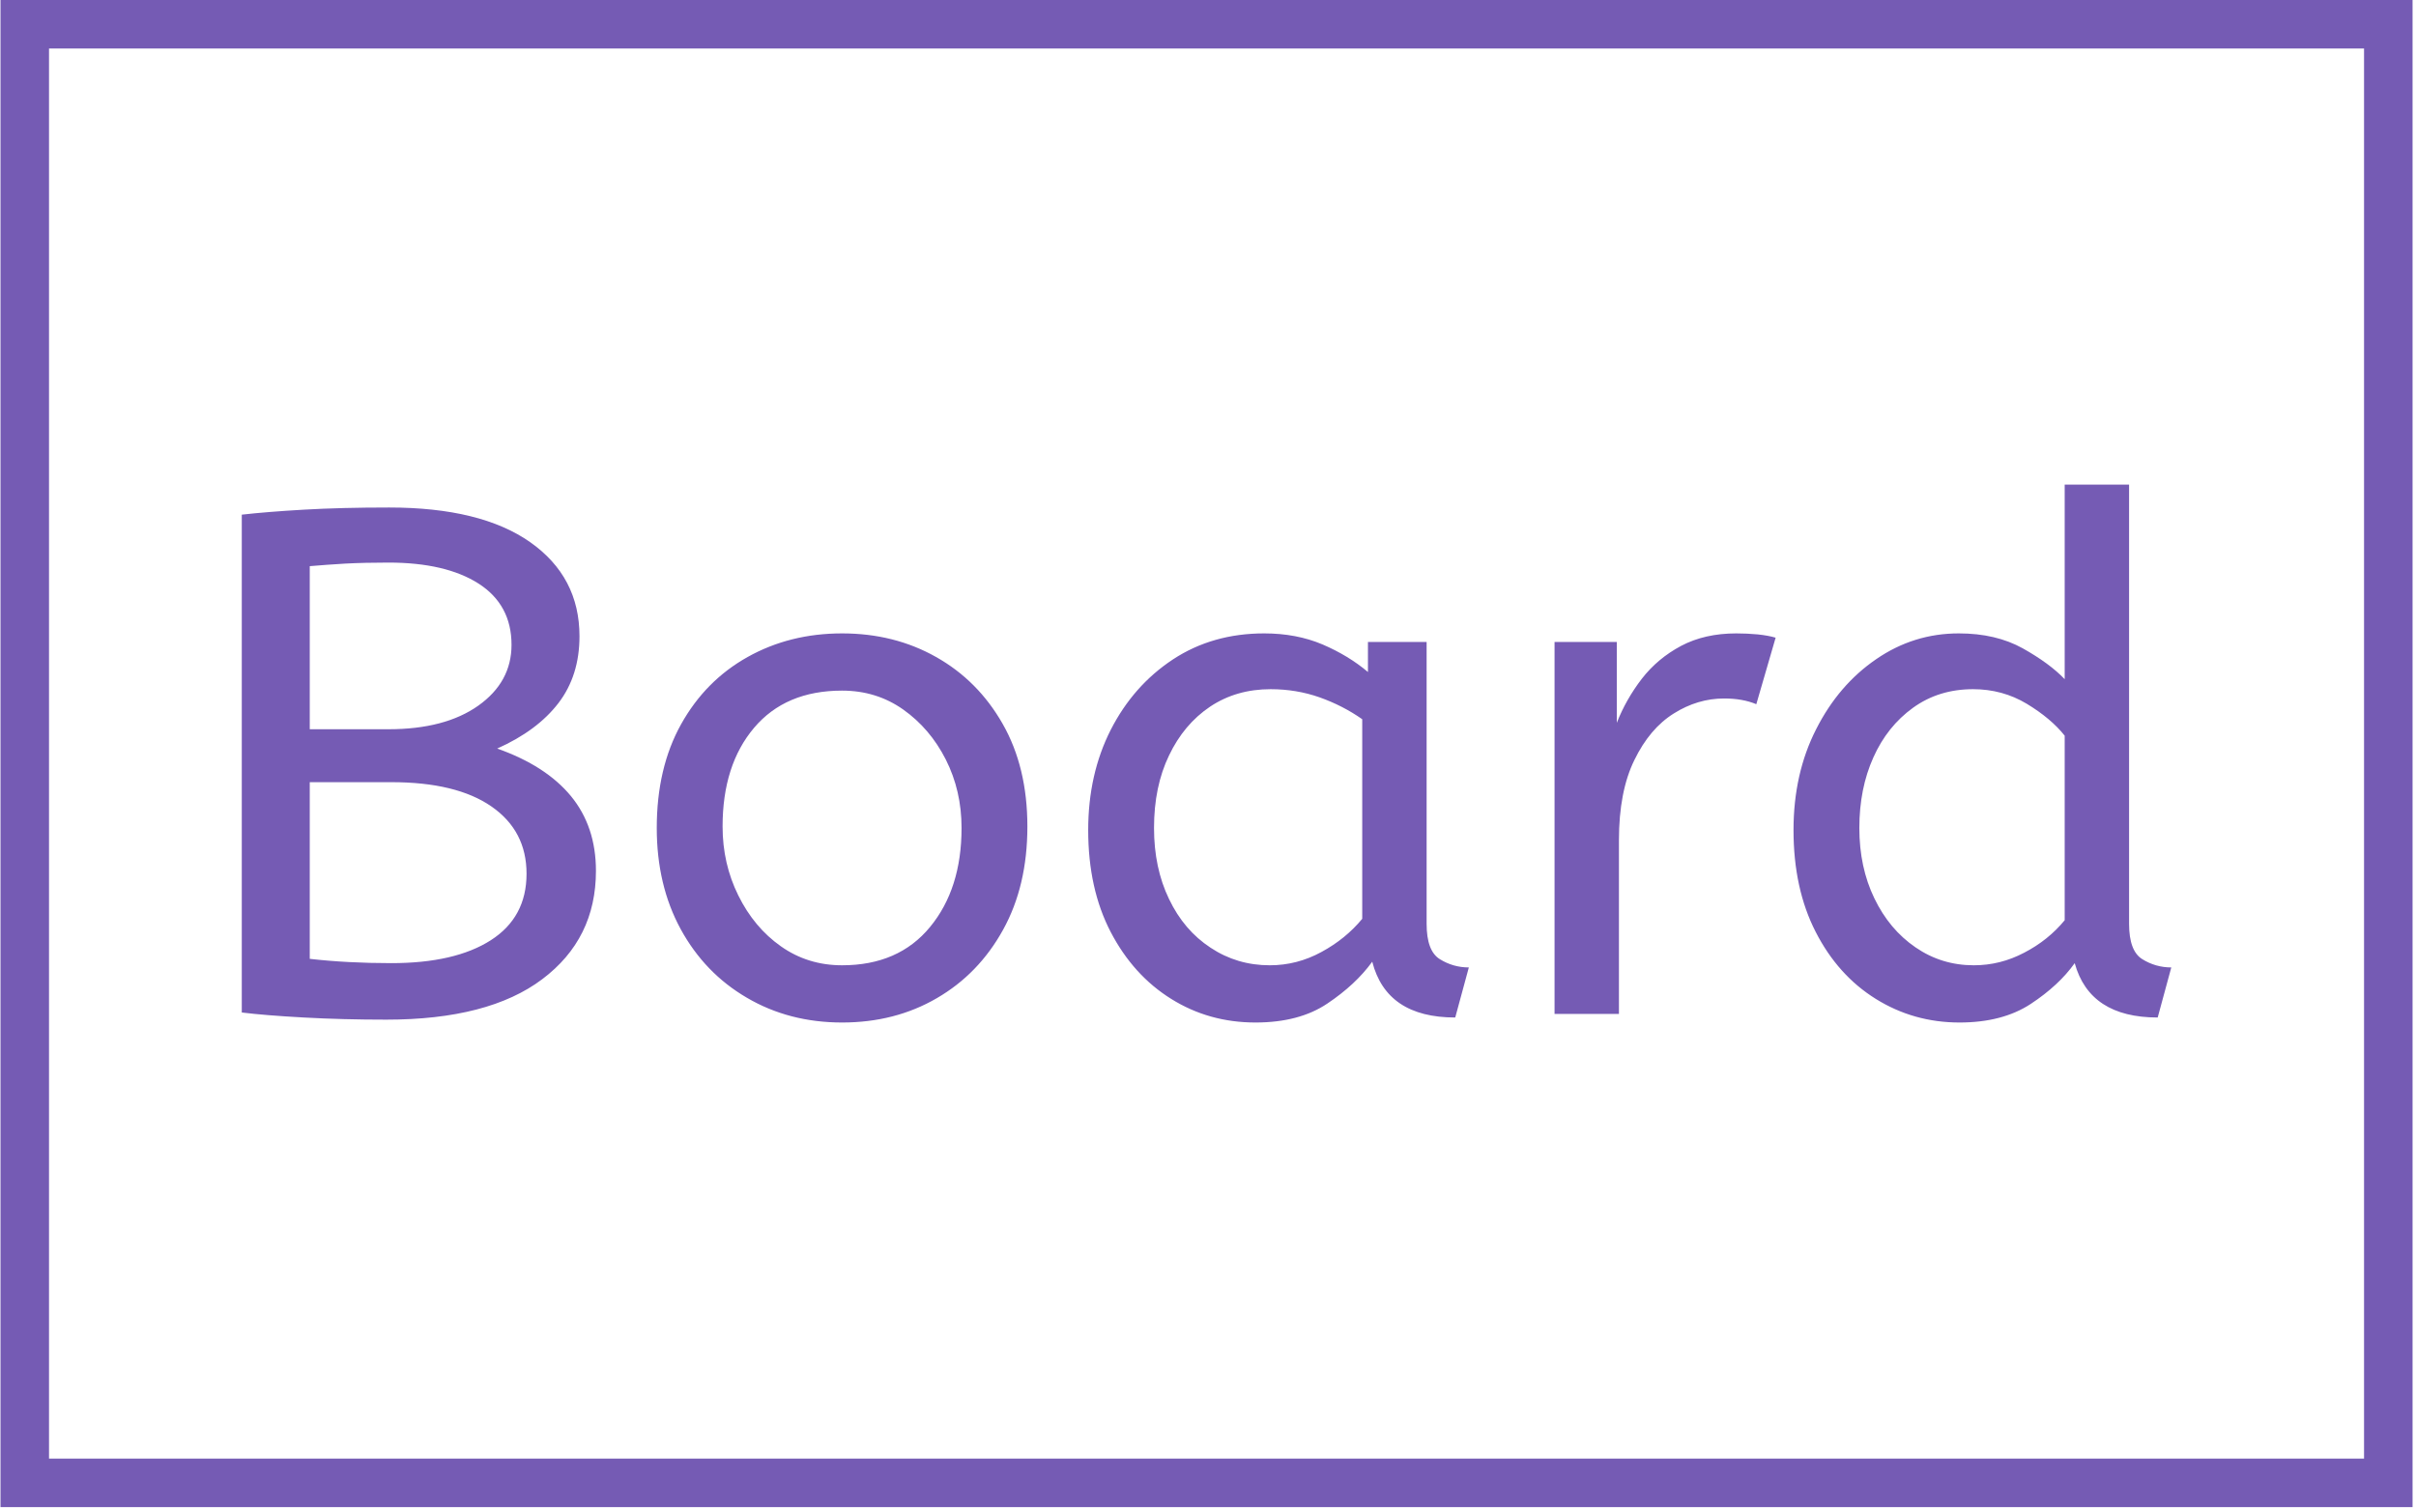 <svg xmlns="http://www.w3.org/2000/svg" version="1.1" xmlns:xlink="http://www.w3.org/1999/xlink" xmlns:svgjs="http://svgjs.dev/svgjs" width="2000" height="1252" viewBox="0 0 2000 1252"><g transform="matrix(1,0,0,1,-1.212,-2.019)"><svg viewBox="0 0 396 248" data-background-color="#ffffff" preserveAspectRatio="xMidYMid meet" height="1252" width="2000" xmlns="http://www.w3.org/2000/svg" xmlns:xlink="http://www.w3.org/1999/xlink"><g id="tight-bounds" transform="matrix(1,0,0,1,0.24,0.4)"><svg viewBox="0 0 395.52 247.2" height="247.2" width="395.52"><g><svg></svg></g><g><svg viewBox="0 0 395.52 247.2" height="247.2" width="395.52"><g transform="matrix(1,0,0,1,39.552,79.487)"><svg viewBox="0 0 316.416 88.226" height="88.226" width="316.416"><g><svg viewBox="0 0 316.416 88.226" height="88.226" width="316.416"><g><svg viewBox="0 0 316.416 88.226" height="88.226" width="316.416"><g><svg viewBox="0 0 316.416 88.226" height="88.226" width="316.416"><g id="textblocktransform"><svg viewBox="0 0 316.416 88.226" height="88.226" width="316.416" id="textblock"><g><svg viewBox="0 0 316.416 88.226" height="88.226" width="316.416"><g transform="matrix(1,0,0,1,0,0)"><svg width="316.416" viewBox="4.5 -37 134.84 37.6" height="88.226" data-palette-color="#755bb4"><path d="M14.6 0.4L14.6 0.4Q11.55 0.4 8.83 0.25 6.1 0.1 4.5-0.1L4.5-0.1 4.5-34.9Q6.25-35.1 8.85-35.25 11.45-35.4 14.8-35.4L14.8-35.4Q21.2-35.4 24.65-32.98 28.1-30.55 28.1-26.4L28.1-26.4Q28.1-23.65 26.63-21.73 25.15-19.8 22.35-18.55L22.35-18.55Q25.75-17.35 27.5-15.23 29.25-13.1 29.25-10L29.25-10Q29.25-5.25 25.5-2.43 21.75 0.4 14.6 0.4ZM9.25-31.3L9.25-19.9 14.75-19.9Q18.7-19.9 21.03-21.55 23.35-23.2 23.35-25.8L23.35-25.8Q23.35-28.6 21.05-30.08 18.75-31.55 14.75-31.55L14.75-31.55Q13.1-31.55 11.75-31.48 10.4-31.4 9.25-31.3L9.25-31.3ZM14.95-3.55L14.95-3.55Q19.4-3.55 21.9-5.15 24.4-6.75 24.4-9.8L24.4-9.8Q24.4-12.8 21.95-14.5 19.5-16.2 14.95-16.2L14.95-16.2 9.25-16.2 9.25-3.85Q11.9-3.55 14.95-3.55ZM46.45 0.6L46.45 0.6Q42.75 0.6 39.8-1.13 36.85-2.85 35.17-5.93 33.5-9 33.5-13L33.5-13Q33.5-17.2 35.2-20.25 36.9-23.3 39.85-24.95 42.8-26.6 46.45-26.6L46.45-26.6Q50.1-26.6 53.02-24.95 55.95-23.3 57.67-20.28 59.4-17.25 59.4-13.1L59.4-13.1Q59.4-8.95 57.7-5.88 56-2.8 53.07-1.1 50.15 0.6 46.45 0.6ZM46.45-3.4L46.45-3.4Q50.4-3.4 52.6-6.08 54.8-8.75 54.8-13L54.8-13Q54.8-15.6 53.7-17.78 52.6-19.95 50.72-21.28 48.85-22.6 46.45-22.6L46.45-22.6Q42.5-22.6 40.3-20 38.1-17.4 38.1-13.1L38.1-13.1Q38.1-10.5 39.2-8.28 40.3-6.05 42.17-4.73 44.05-3.4 46.45-3.4ZM75.34 0.6L75.34 0.6Q72.09 0.6 69.45-1.05 66.8-2.7 65.22-5.73 63.65-8.75 63.65-12.85L63.65-12.85Q63.65-16.75 65.22-19.85 66.8-22.95 69.57-24.78 72.34-26.6 75.95-26.6L75.95-26.6Q78.2-26.6 80.02-25.83 81.84-25.05 83.2-23.9L83.2-23.9 83.2-26 87.3-26 87.3-6.3Q87.3-4.4 88.22-3.83 89.15-3.25 90.25-3.25L90.25-3.25 89.3 0.25Q84.5 0.25 83.5-3.65L83.5-3.65Q82.34-2.05 80.37-0.73 78.4 0.6 75.34 0.6ZM76.34-3.4L76.34-3.4Q78.25-3.4 79.95-4.33 81.65-5.25 82.8-6.65L82.8-6.65 82.8-20.6Q81.45-21.55 79.82-22.13 78.2-22.7 76.4-22.7L76.4-22.7Q74-22.7 72.17-21.48 70.34-20.25 69.3-18.07 68.25-15.9 68.25-13L68.25-13Q68.25-10.2 69.3-8.03 70.34-5.85 72.2-4.63 74.05-3.4 76.34-3.4ZM100.74 0L96.24 0 96.24-26 100.59-26 100.59-20.35Q101.24-22 102.34-23.43 103.44-24.85 105.09-25.73 106.74-26.6 108.94-26.6L108.94-26.6Q109.69-26.6 110.44-26.53 111.19-26.45 111.69-26.3L111.69-26.3 110.34-21.65Q109.39-22.05 108.09-22.05L108.09-22.05Q106.24-22.05 104.57-21 102.89-19.95 101.82-17.75 100.74-15.55 100.74-12.15L100.74-12.15 100.74 0ZM124.54 0.6L124.54 0.6Q121.34 0.6 118.69-1.05 116.04-2.7 114.49-5.73 112.94-8.75 112.94-12.85L112.94-12.85Q112.94-16.8 114.52-19.9 116.09-23 118.72-24.8 121.34-26.6 124.49-26.6L124.49-26.6Q127.09-26.6 128.97-25.55 130.84-24.5 131.89-23.4L131.89-23.4 131.89-37 136.39-37 136.39-6.3Q136.39-4.4 137.31-3.83 138.24-3.25 139.34-3.25L139.34-3.25 138.39 0.25Q133.64 0.25 132.59-3.55L132.59-3.55Q131.49-2 129.52-0.7 127.54 0.6 124.54 0.6ZM125.54-3.4L125.54-3.4Q127.39-3.4 129.06-4.28 130.74-5.15 131.89-6.55L131.89-6.55 131.89-19.45Q130.94-20.65 129.24-21.68 127.54-22.7 125.49-22.7L125.49-22.7Q123.09-22.7 121.29-21.4 119.49-20.1 118.52-17.93 117.54-15.75 117.54-13L117.54-13Q117.54-10.25 118.59-8.08 119.64-5.9 121.47-4.65 123.29-3.4 125.54-3.4Z" opacity="1" transform="matrix(1,0,0,1,0,0)" fill="#755bb4" class="wordmark-text-0" data-fill-palette-color="primary" id="text-0"></path></svg></g></svg></g></svg></g></svg></g><g></g></svg></g></svg></g></svg></g><g><path d="M0 247.2v-247.2h395.52v247.2zM387.564 239.244v-231.288h-379.608v231.288z" fill="#755bb4" fill-rule="nonzero" stroke="none" stroke-width="1" stroke-linecap="butt" stroke-linejoin="miter" stroke-miterlimit="10" stroke-dasharray="" stroke-dashoffset="0" font-family="none" font-weight="none" font-size="none" text-anchor="none" style="mix-blend-mode: normal" data-fill-palette-color="tertiary"></path></g></svg></g><defs></defs></svg><rect width="395.52" height="247.2" fill="none" stroke="none" visibility="hidden"></rect></g></svg></g></svg>